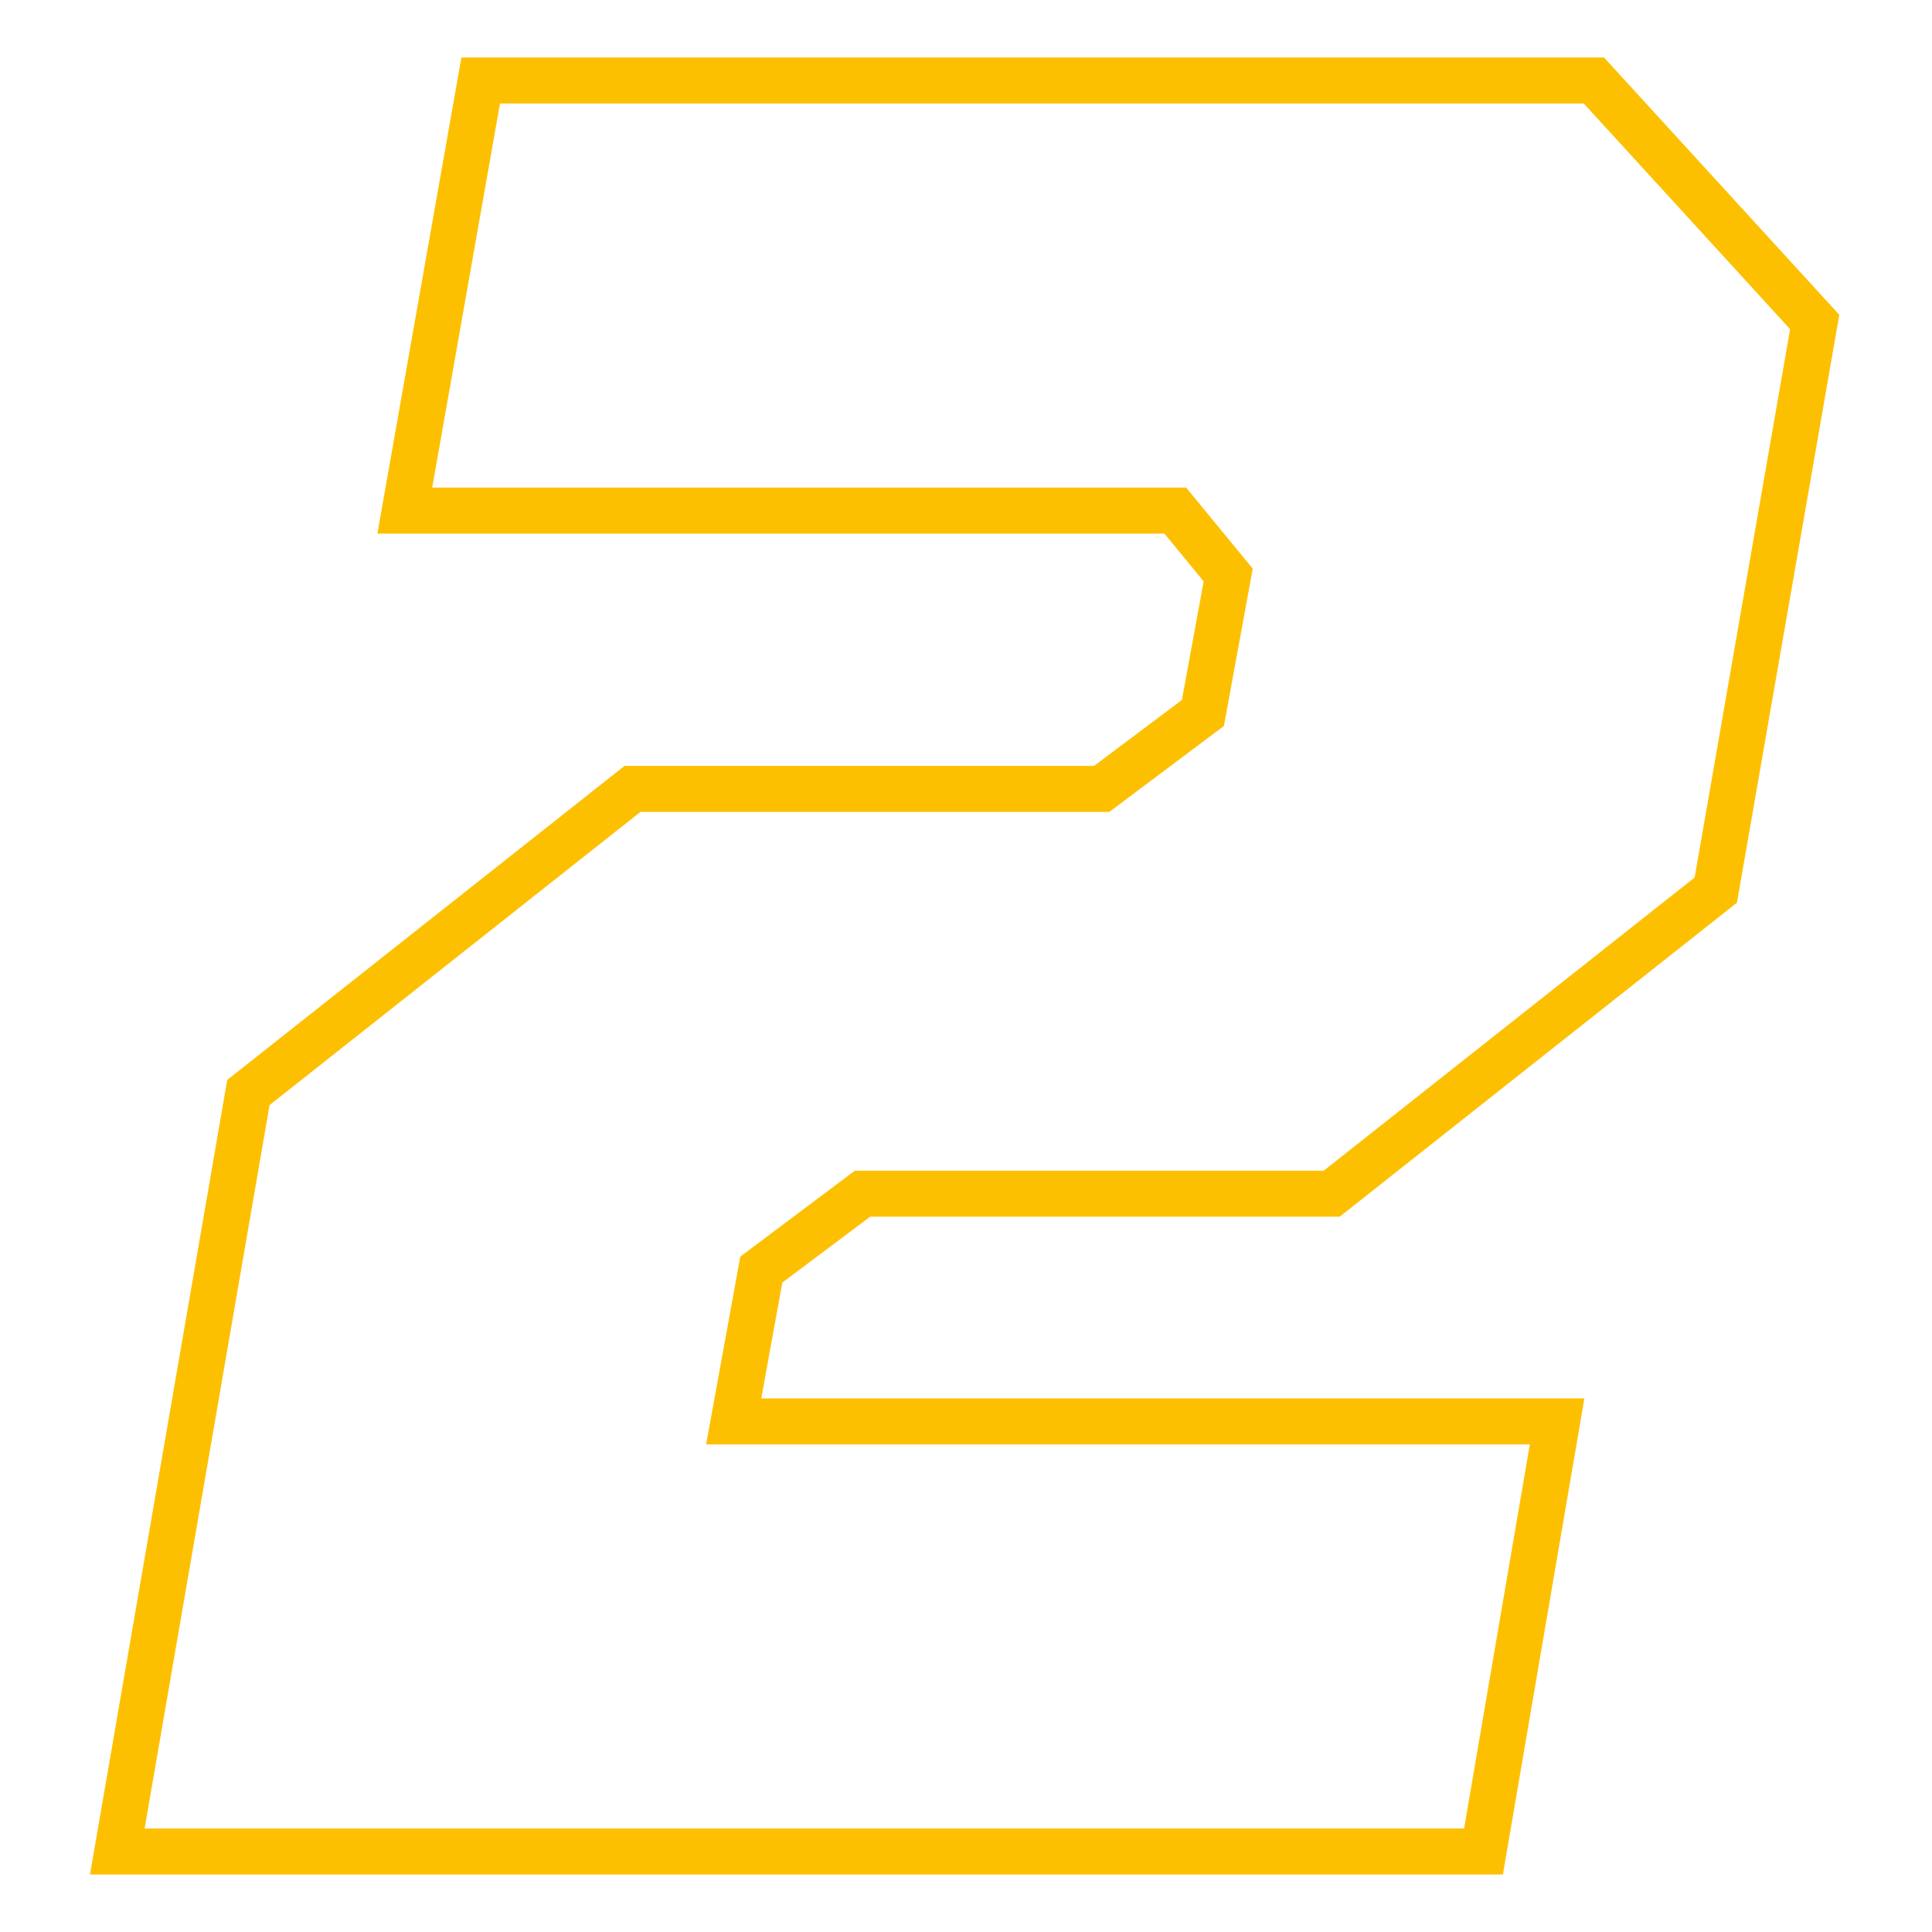 <svg xmlns="http://www.w3.org/2000/svg" viewBox="0 0 84 84"><path d="M27.5 34.3h20.4l4.4-3.3 1.1-6-2.3-2.8H17.6l3.3-18.7h48.4L78.9 14l-4.3 24.7-16.7 13.2H37.5l-4.4 3.3-1.2 6.6h35.8l-3.2 18.7H5.1l5.7-33 16.7-13.2z" fill="none" stroke="#fdc000" stroke-width="2" stroke-miterlimit="10"/></svg>